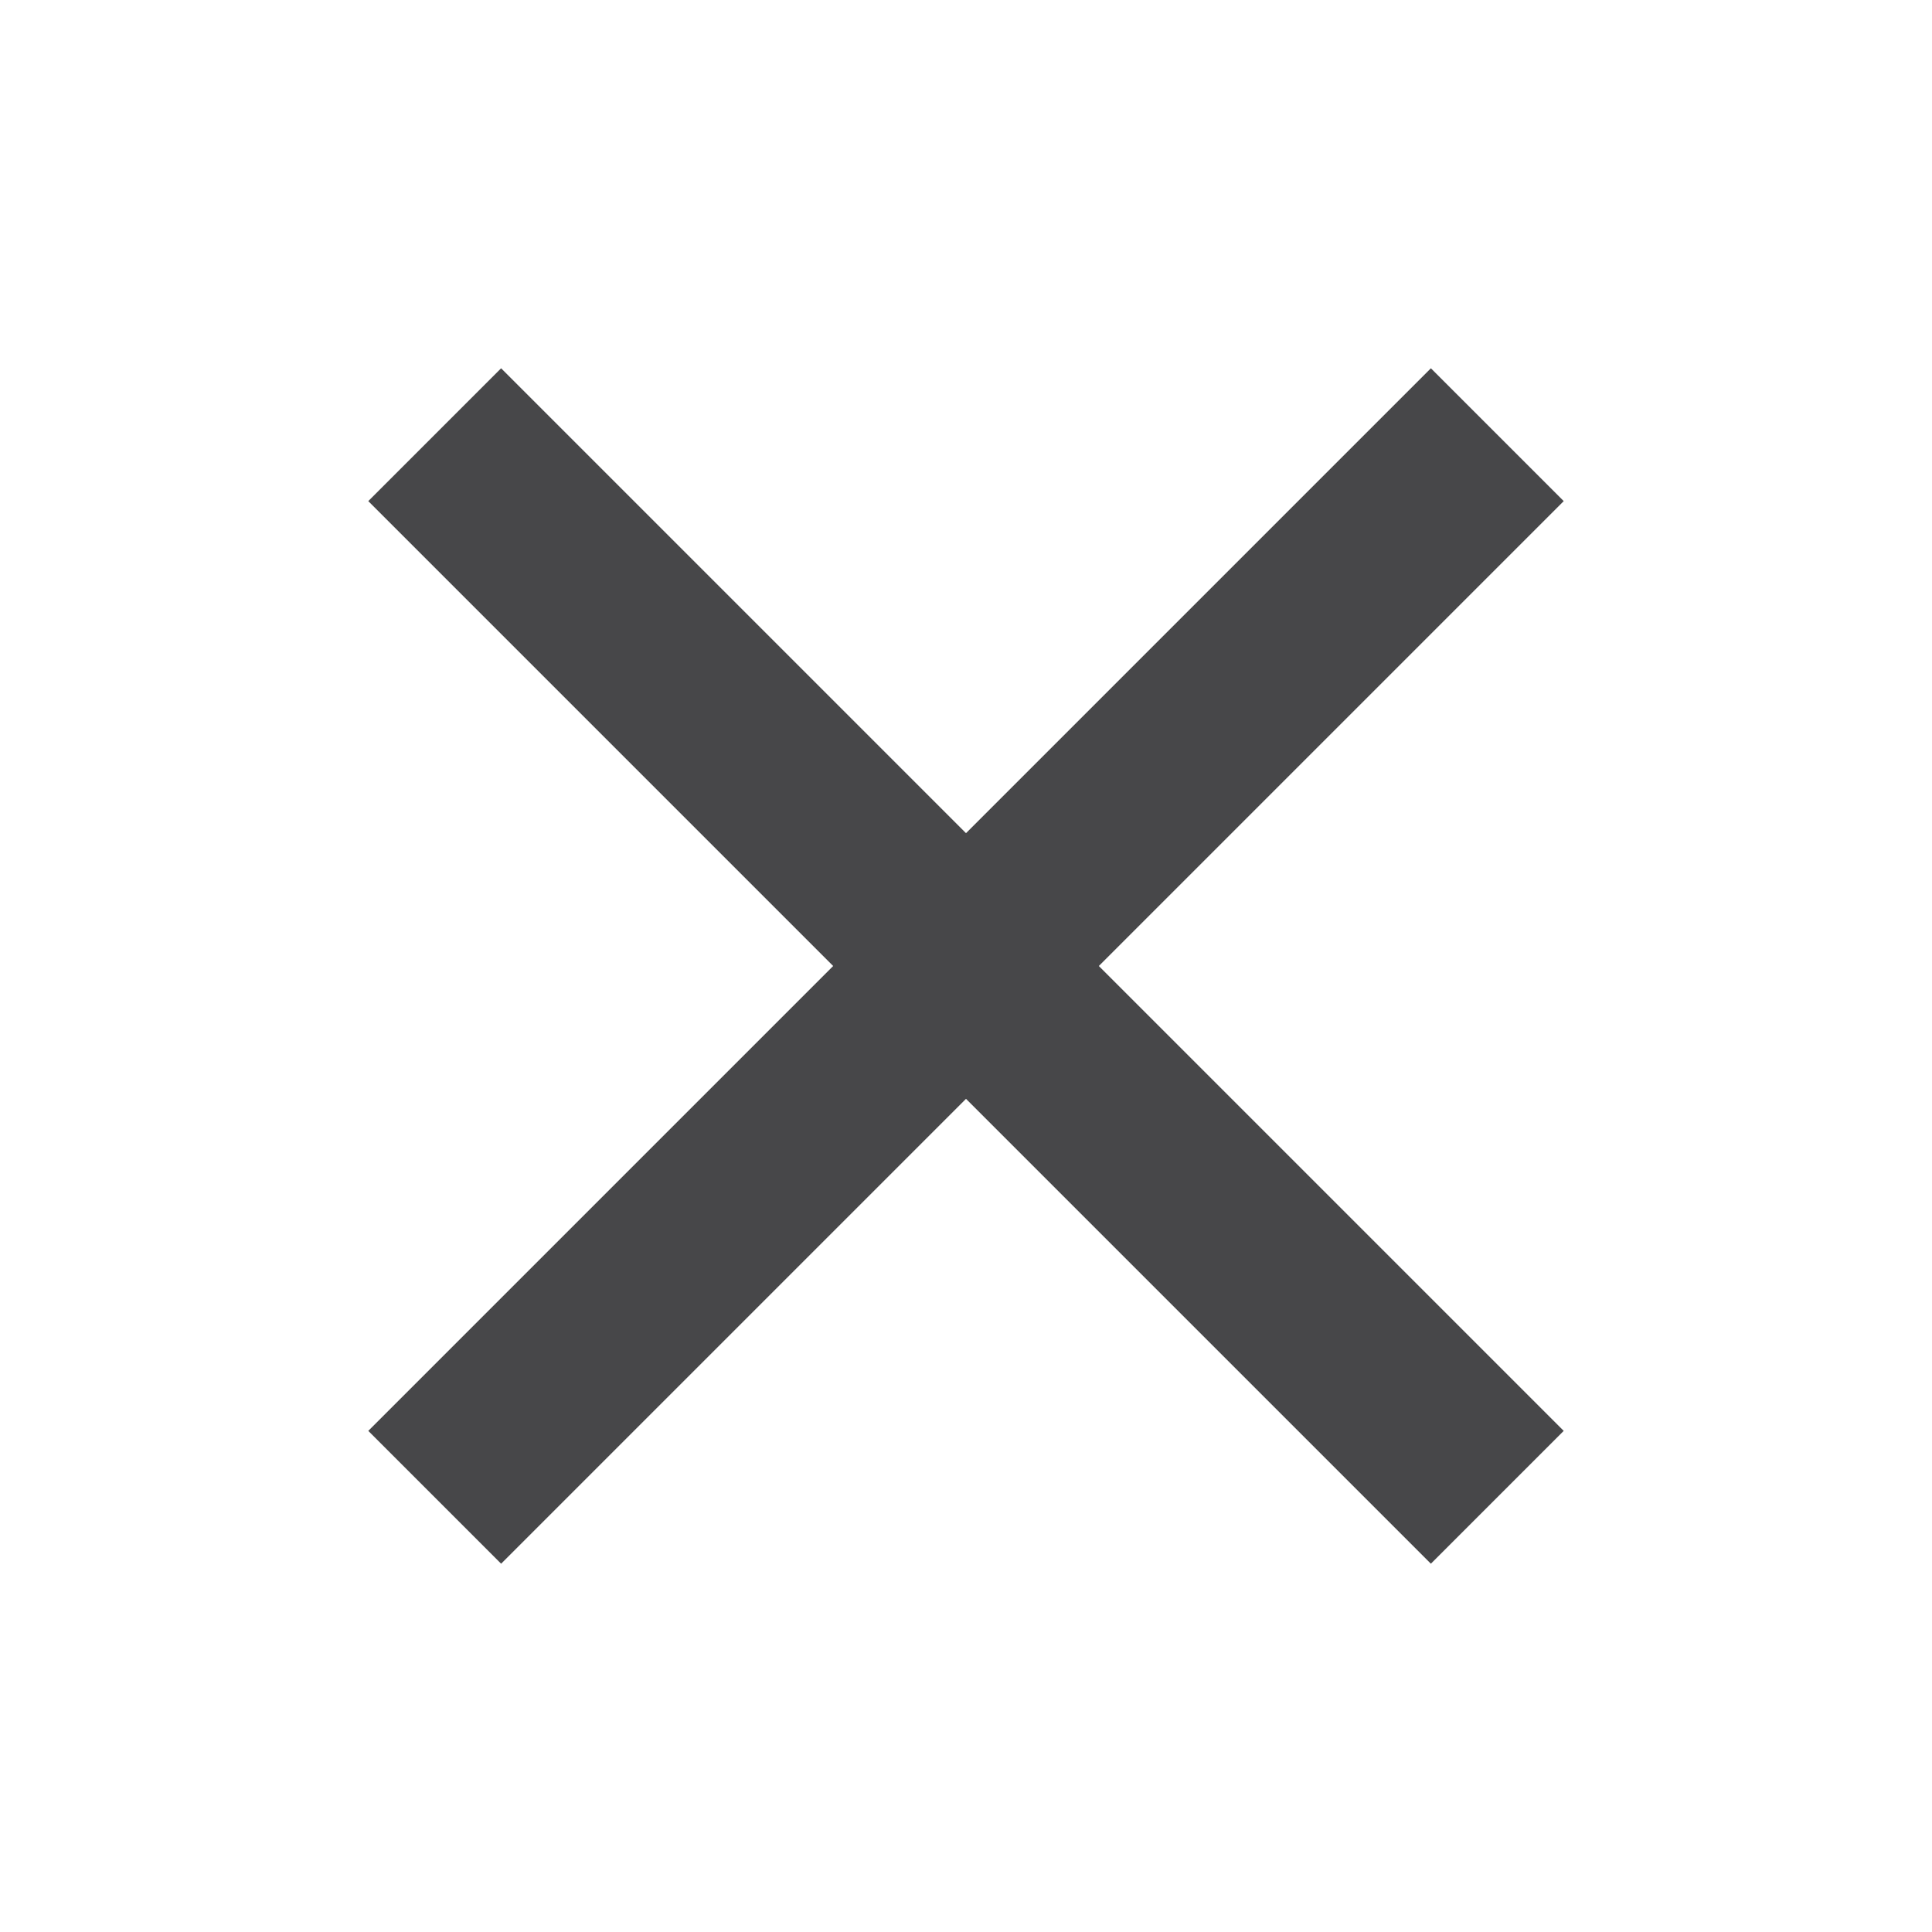 <svg xmlns="http://www.w3.org/2000/svg" height="48" viewBox="0 96 960 960" width="48"><path fill="#474749" d="m249 873-66-66 231-231-231-231 66-66 231 231 231-231 66 66-231 231 231 231-66 66-231-231-231 231Z"/></svg>